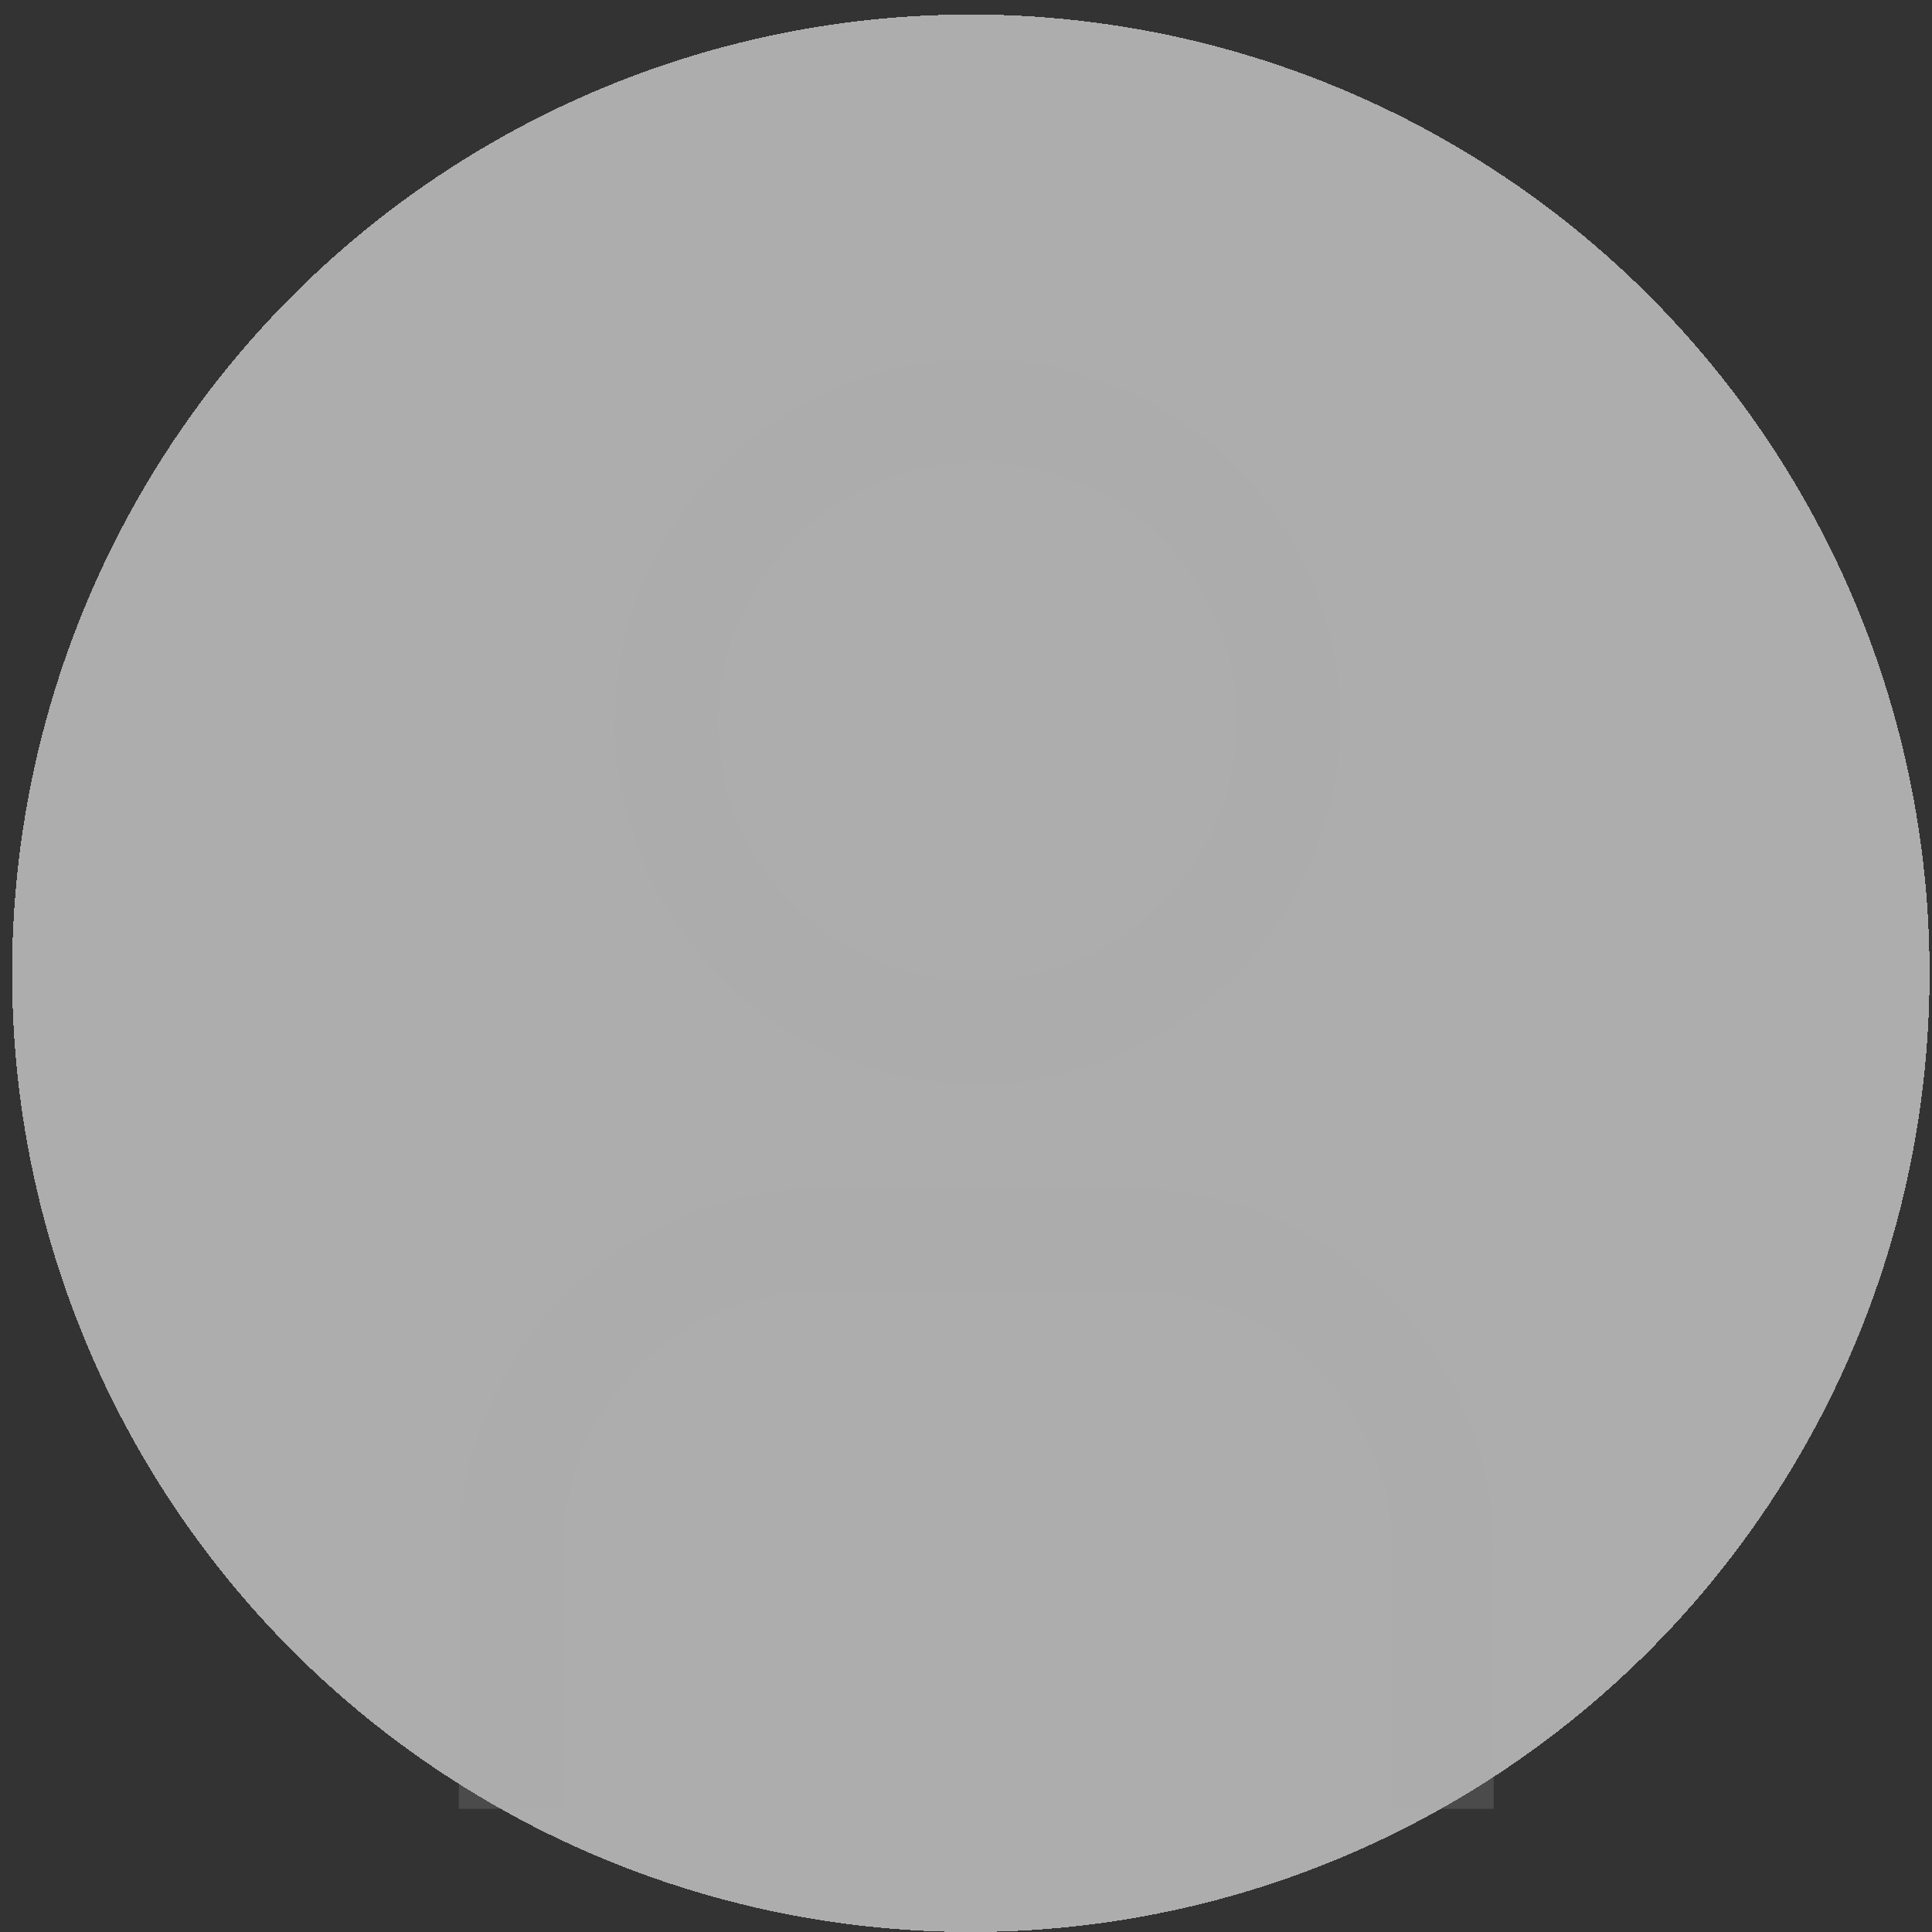 <?xml version="1.0" encoding="utf-8"?>
<!-- Generator: Adobe Illustrator 24.1.1, SVG Export Plug-In . SVG Version: 6.00 Build 0)  -->
<svg version="1.1" id="Layer_1" xmlns="http://www.w3.org/2000/svg" xmlns:xlink="http://www.w3.org/1999/xlink" x="0px" y="0px"
	 viewBox="0 0 160 160" style="enable-background:new 0 0 160 160;" xml:space="preserve">
<rect x="0" y="0" width="160" height="160" fill="#333333" stroke="none"/>
<style type="text/css">
	.st0{fill:#FFFFFF;fill-opacity:0.6;}
	.st1{fill:#AEABAB;fill-opacity:0.2;}
</style>
<g>
	<circle shape-rendering="crispEdges" class="st0" cx="80.4" cy="80.6" r="79.4"/>
</g>
<path class="st1" d="M81,38.3c4.2,0,8.4,1.3,11.9,3.6c3.5,2.4,6.3,5.7,7.9,9.6c1.6,3.9,2,8.2,1.2,12.4c-0.8,4.2-2.9,8-5.9,11
	c-3,3-6.8,5-11,5.9c-4.2,0.8-8.5,0.4-12.4-1.2c-3.9-1.6-7.3-4.4-9.6-7.9c-2.4-3.5-3.6-7.7-3.6-11.9c0-5.7,2.3-11.1,6.3-15.2
	C69.8,40.5,75.3,38.3,81,38.3z M81,29.7c-5.9,0-11.7,1.8-16.7,5.1c-4.9,3.3-8.8,8-11.1,13.5c-2.3,5.5-2.9,11.5-1.7,17.3
	c1.2,5.8,4,11.2,8.2,15.4s9.5,7.1,15.4,8.2c5.8,1.2,11.9,0.6,17.3-1.7c5.5-2.3,10.2-6.1,13.5-11.1c3.3-4.9,5.1-10.7,5.1-16.7
	c0-8-3.2-15.6-8.8-21.2C96.6,32.9,88.9,29.7,81,29.7z"/>
<path class="st1" d="M123.9,149.8h-8.6v-21.4c0-5.7-2.3-11.1-6.3-15.2c-4-4-9.5-6.3-15.2-6.3H68.1c-5.7,0-11.1,2.3-15.2,6.3
	c-4,4-6.3,9.5-6.3,15.2v21.4h-8.6v-21.4c0-8,3.2-15.6,8.8-21.2c5.6-5.6,13.3-8.8,21.2-8.8h25.7c8,0,15.6,3.2,21.2,8.8
	c5.6,5.6,8.8,13.3,8.8,21.2V149.8z"/>
</svg>
